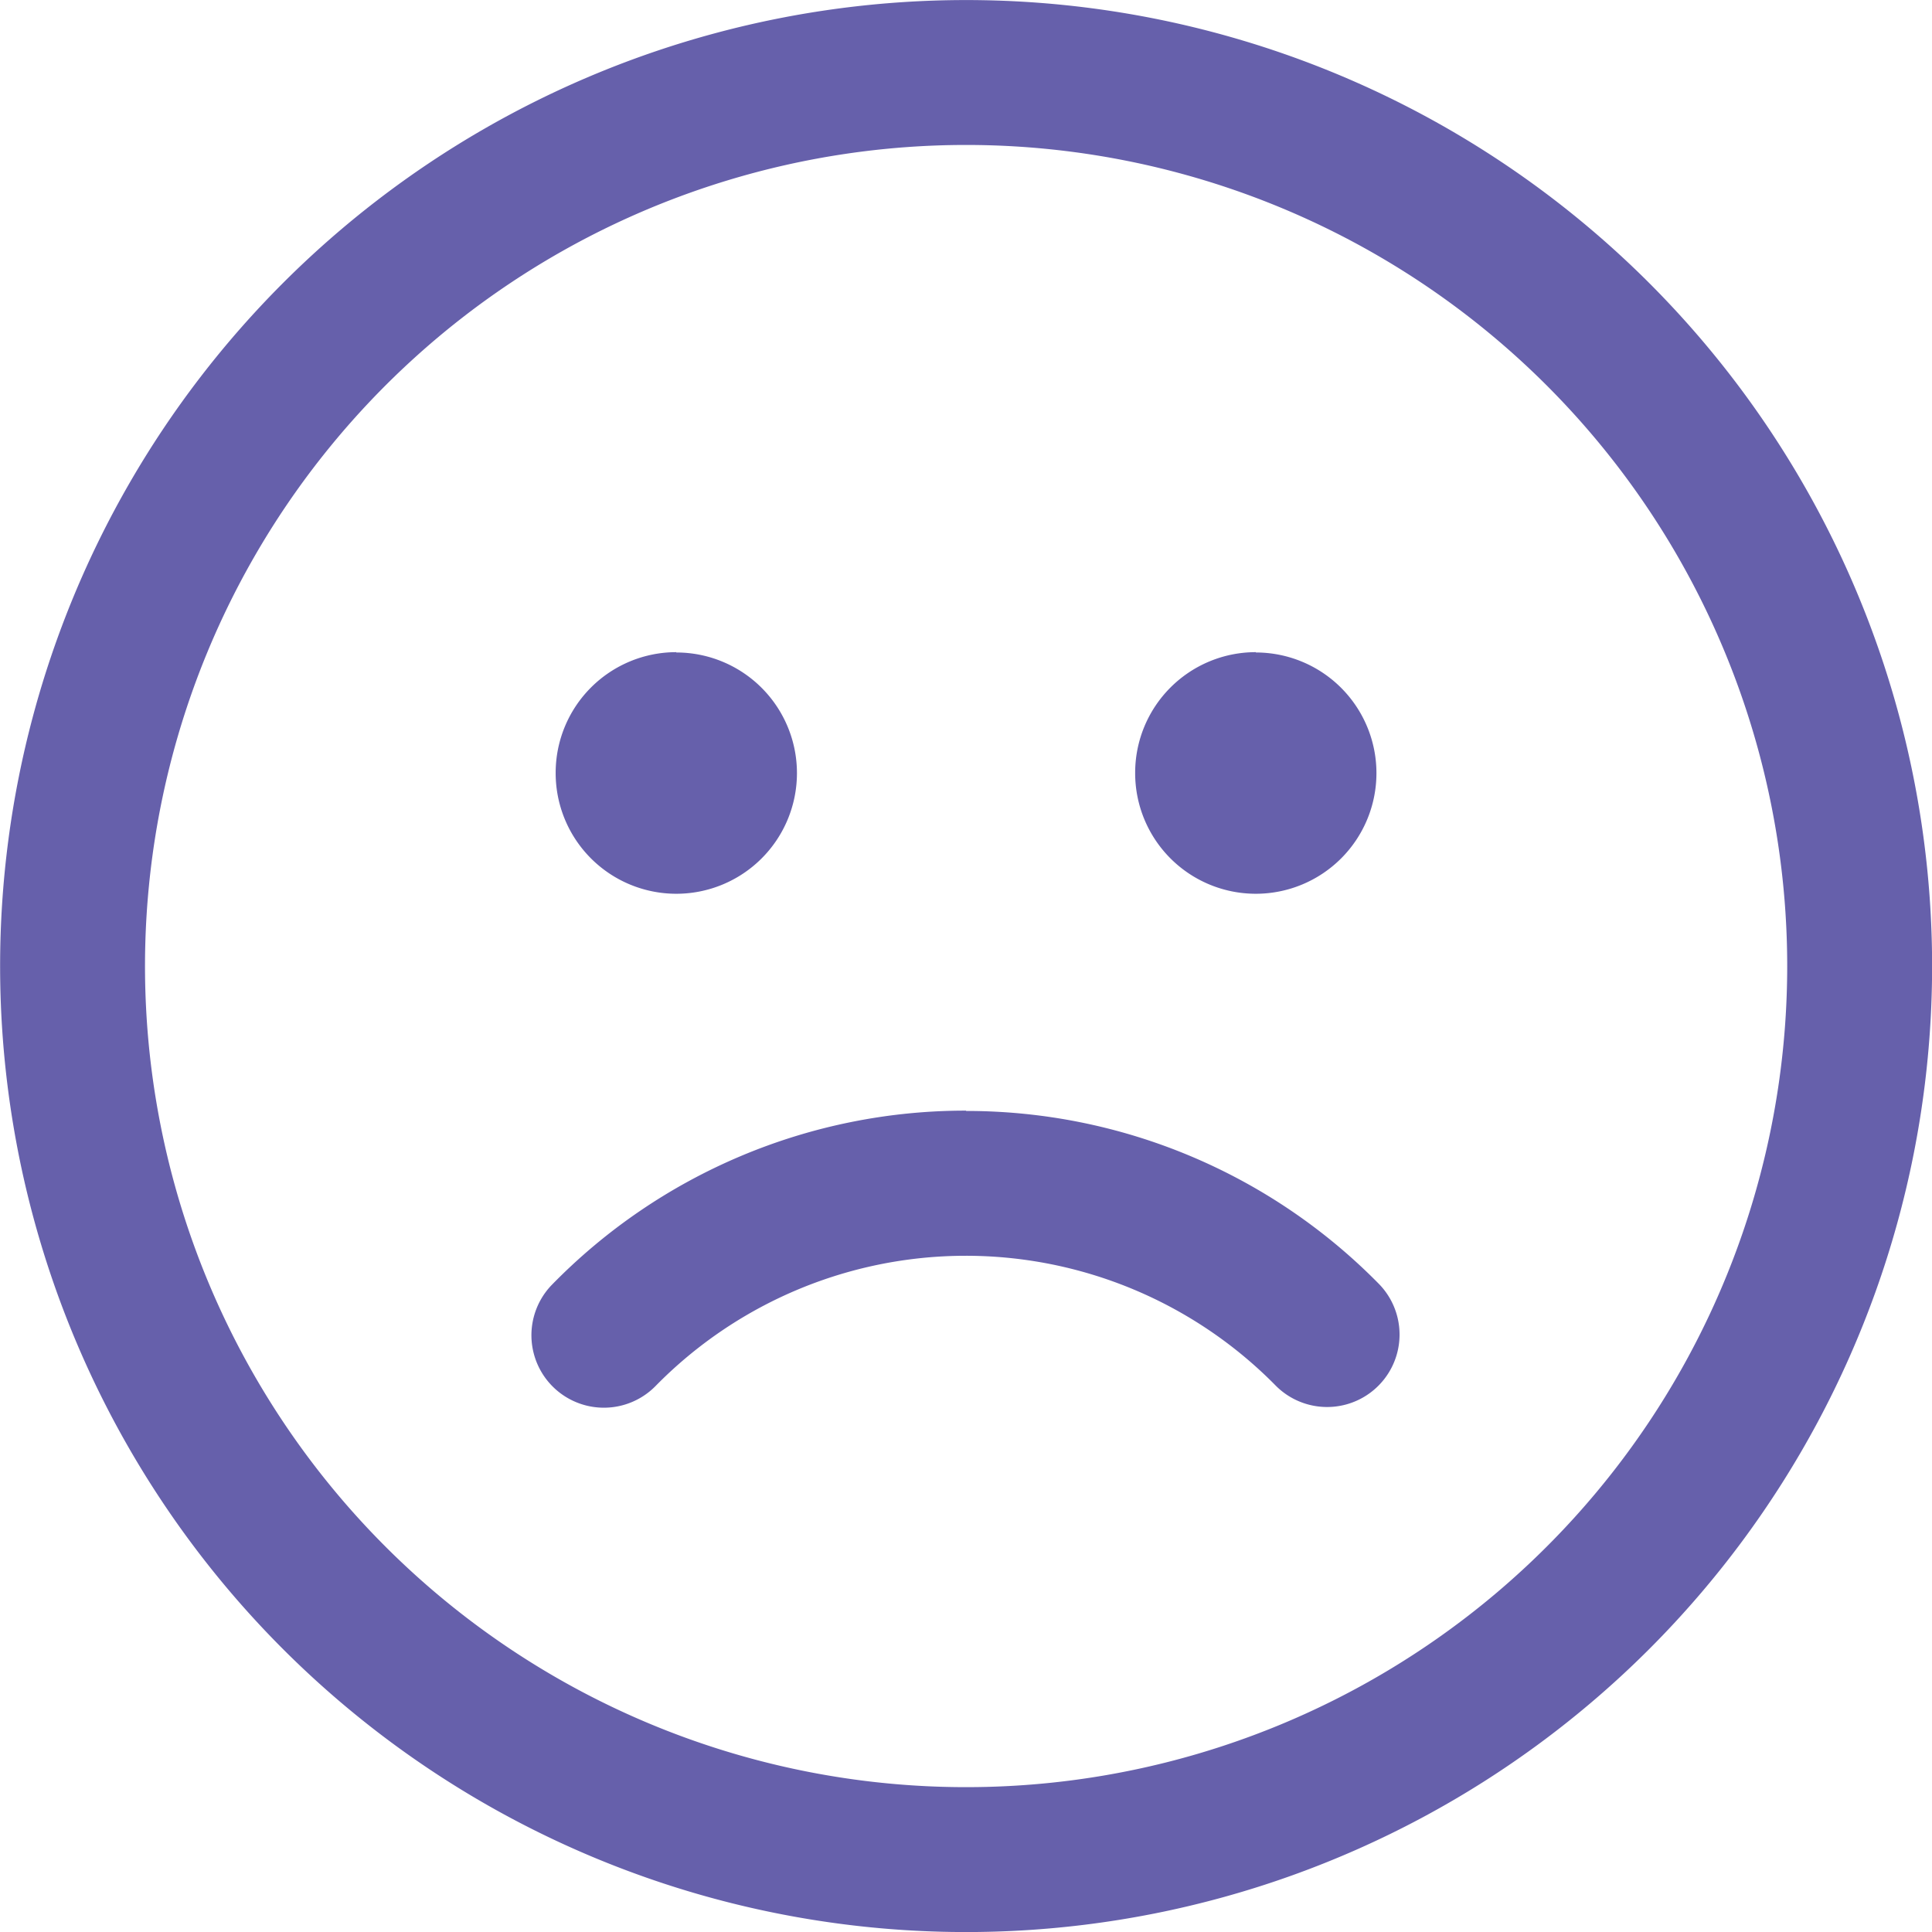<svg xmlns="http://www.w3.org/2000/svg" width="36" height="36" viewBox="0 0 36 36">
  <path id="_8674961_ic_fluent_emoji_sad_regular_icon" data-name="8674961_ic_fluent_emoji_sad_regular_icon" d="M20,2A18,18,0,1,1,2,20,18,18,0,0,1,20,2Zm0,2.7A15.3,15.3,0,1,0,35.3,20,15.3,15.3,0,0,0,20,4.7Zm0,18a10.771,10.771,0,0,1,7.7,3.231,1.35,1.35,0,0,1-1.926,1.892,8.1,8.1,0,0,0-11.568.01,1.35,1.35,0,0,1-1.929-1.889A10.771,10.771,0,0,1,20,22.694Zm-5.4-8.543A2.248,2.248,0,1,1,12.352,16.4,2.248,2.248,0,0,1,14.6,14.151Zm10.8,0A2.248,2.248,0,1,1,23.15,16.4,2.248,2.248,0,0,1,25.4,14.151Z" transform="translate(-1.998 -1.999)" fill="#6660ab"/>
</svg>
